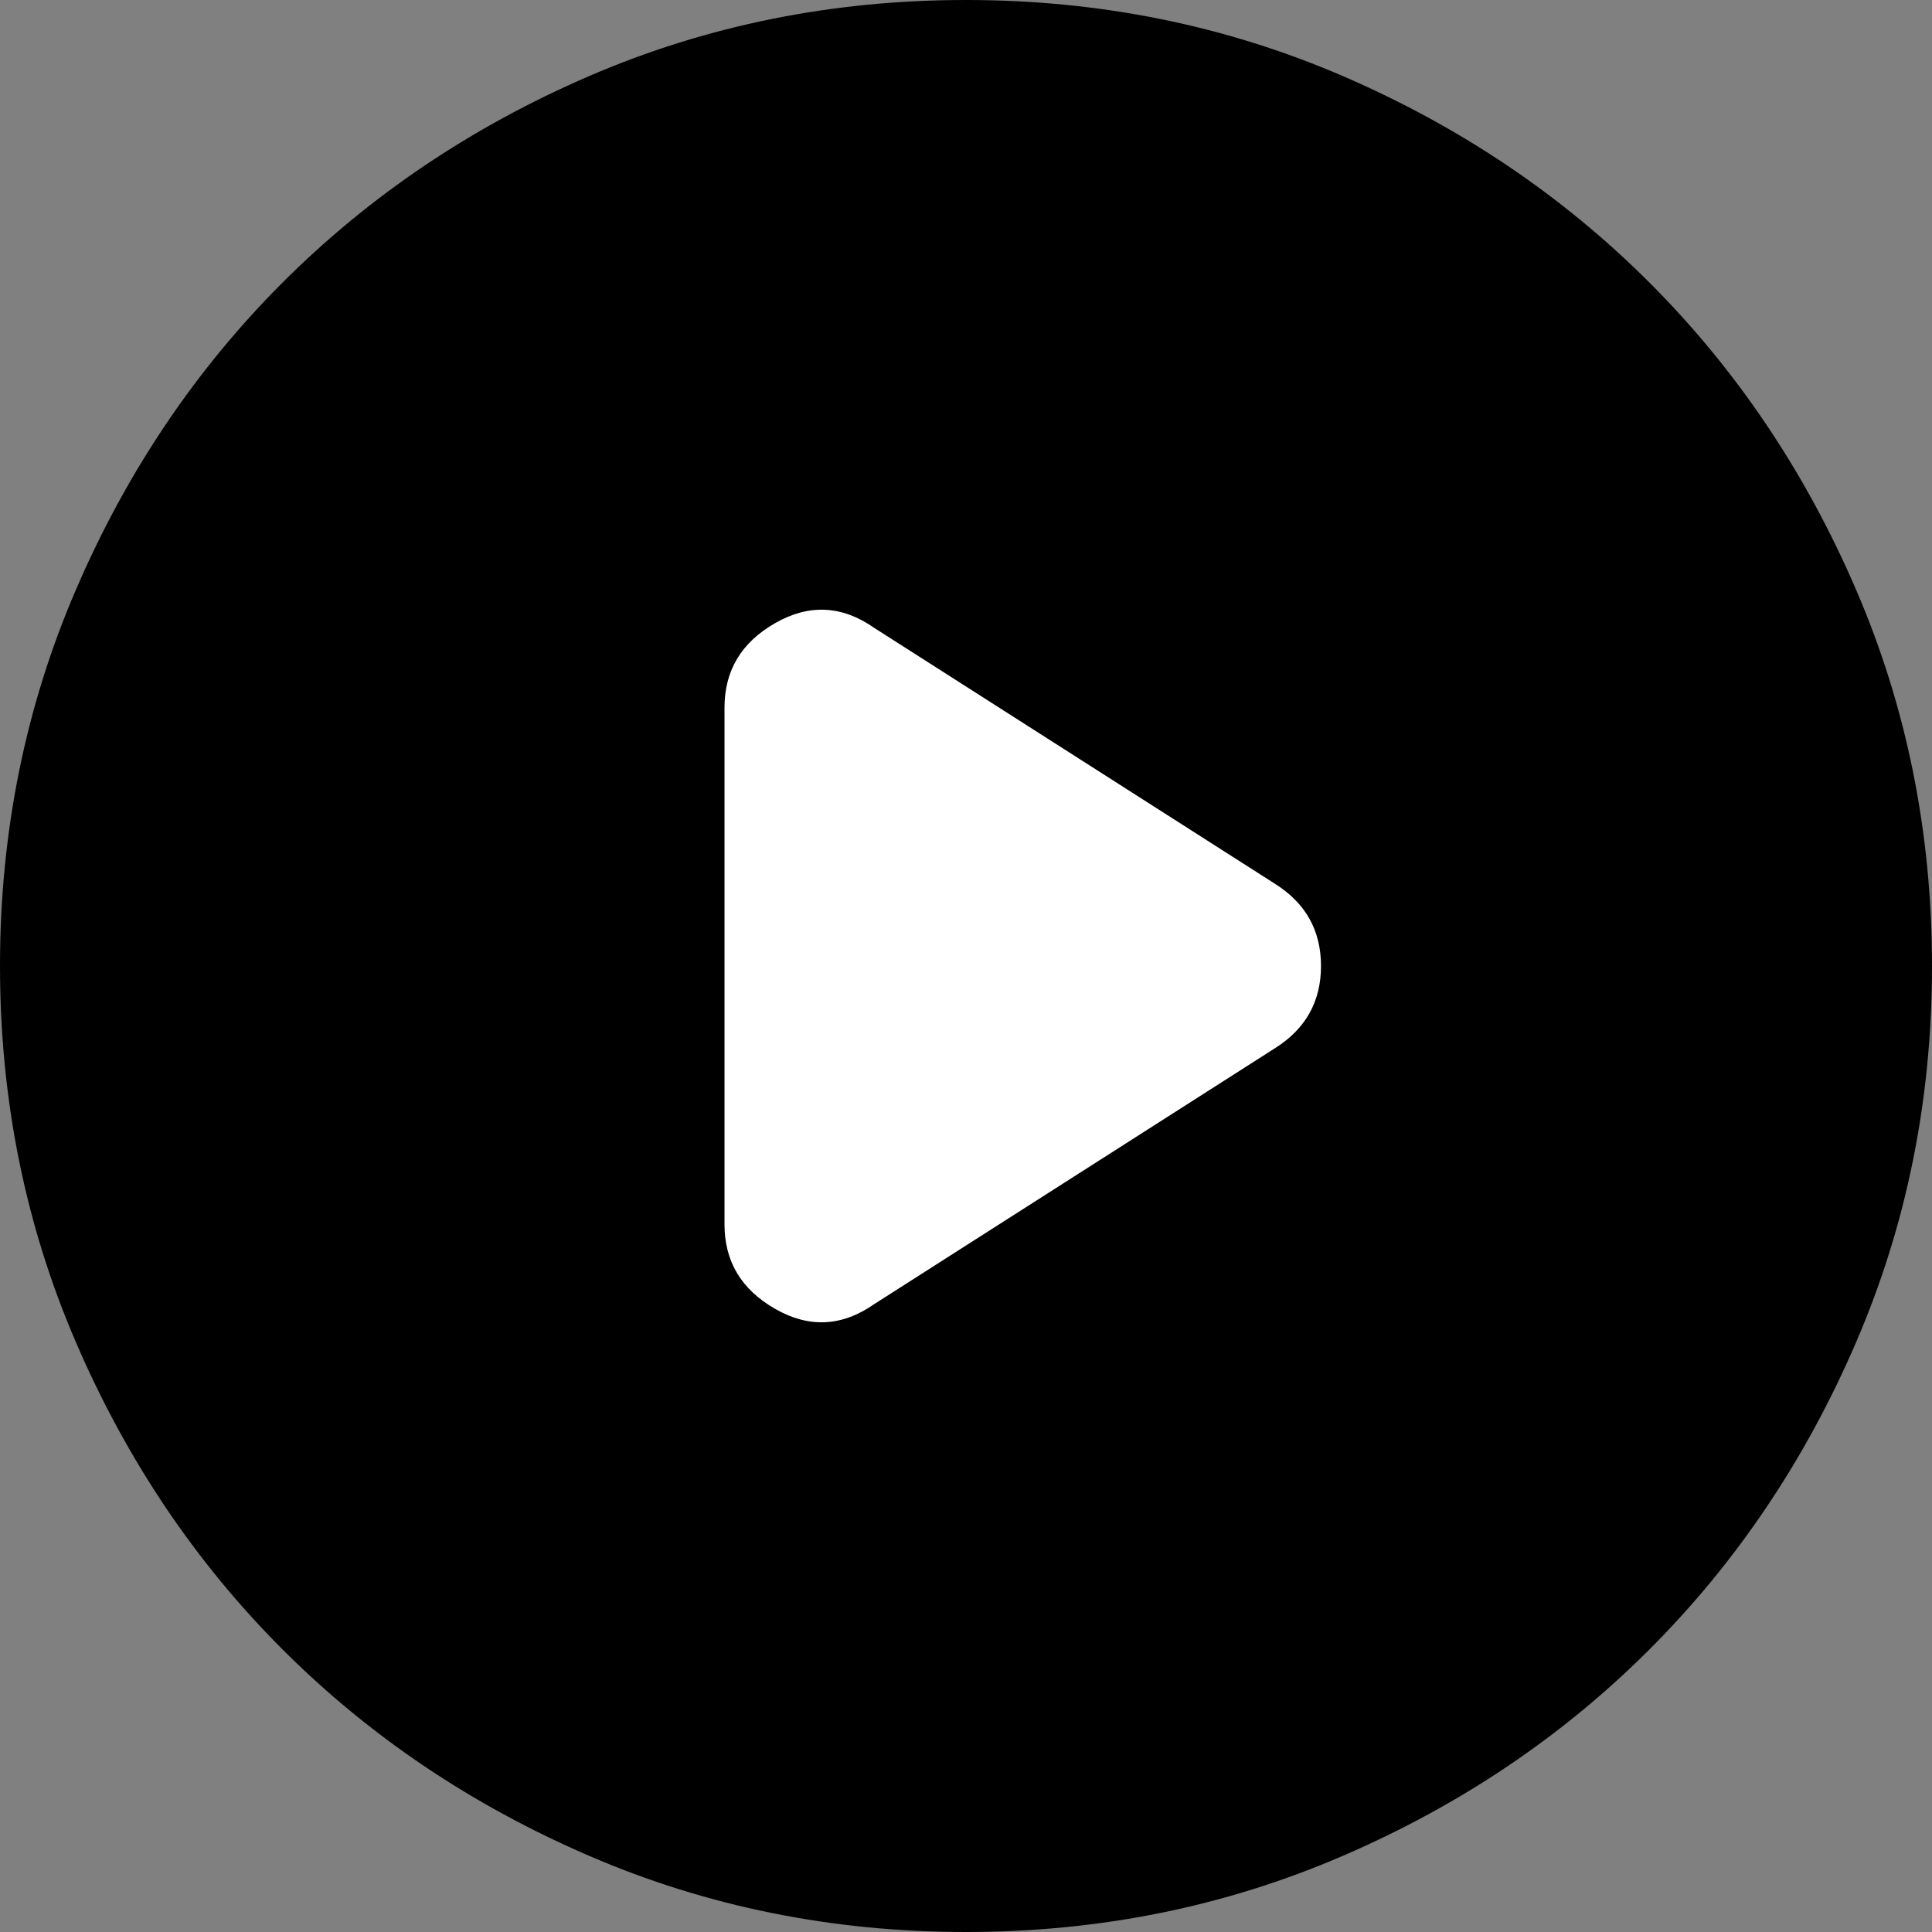 <svg width="75" height="75" viewBox="0 0 75 75" fill="none" xmlns="http://www.w3.org/2000/svg">
<rect x="0" y="0" width="75" height="75" fill="#808080" stroke="none"/>
<rect x="18.75" y="22.5" width="37.5" height="30.75" fill="white"/>
<path d="M28.125 27.469V47.531C28.125 48.969 28.781 50.062 30.094 50.812C31.406 51.562 32.688 51.5 33.938 50.625L49.5 40.688C50.688 39.938 51.281 38.875 51.281 37.5C51.281 36.125 50.688 35.062 49.5 34.312L33.938 24.375C32.688 23.5 31.406 23.438 30.094 24.188C28.781 24.938 28.125 26.031 28.125 27.469ZM37.5 75C32.312 75 27.438 74.015 22.875 72.045C18.312 70.078 14.344 67.406 10.969 64.031C7.594 60.656 4.923 56.688 2.955 52.125C0.985 47.562 0 42.688 0 37.5C0 32.312 0.985 27.438 2.955 22.875C4.923 18.312 7.594 14.344 10.969 10.969C14.344 7.594 18.312 4.921 22.875 2.951C27.438 0.984 32.312 0 37.5 0C42.688 0 47.562 0.984 52.125 2.951C56.688 4.921 60.656 7.594 64.031 10.969C67.406 14.344 70.078 18.312 72.045 22.875C74.015 27.438 75 32.312 75 37.5C75 42.688 74.015 47.562 72.045 52.125C70.078 56.688 67.406 60.656 64.031 64.031C60.656 67.406 56.688 70.078 52.125 72.045C47.562 74.015 42.688 75 37.5 75Z" fill="black"/>
</svg>
